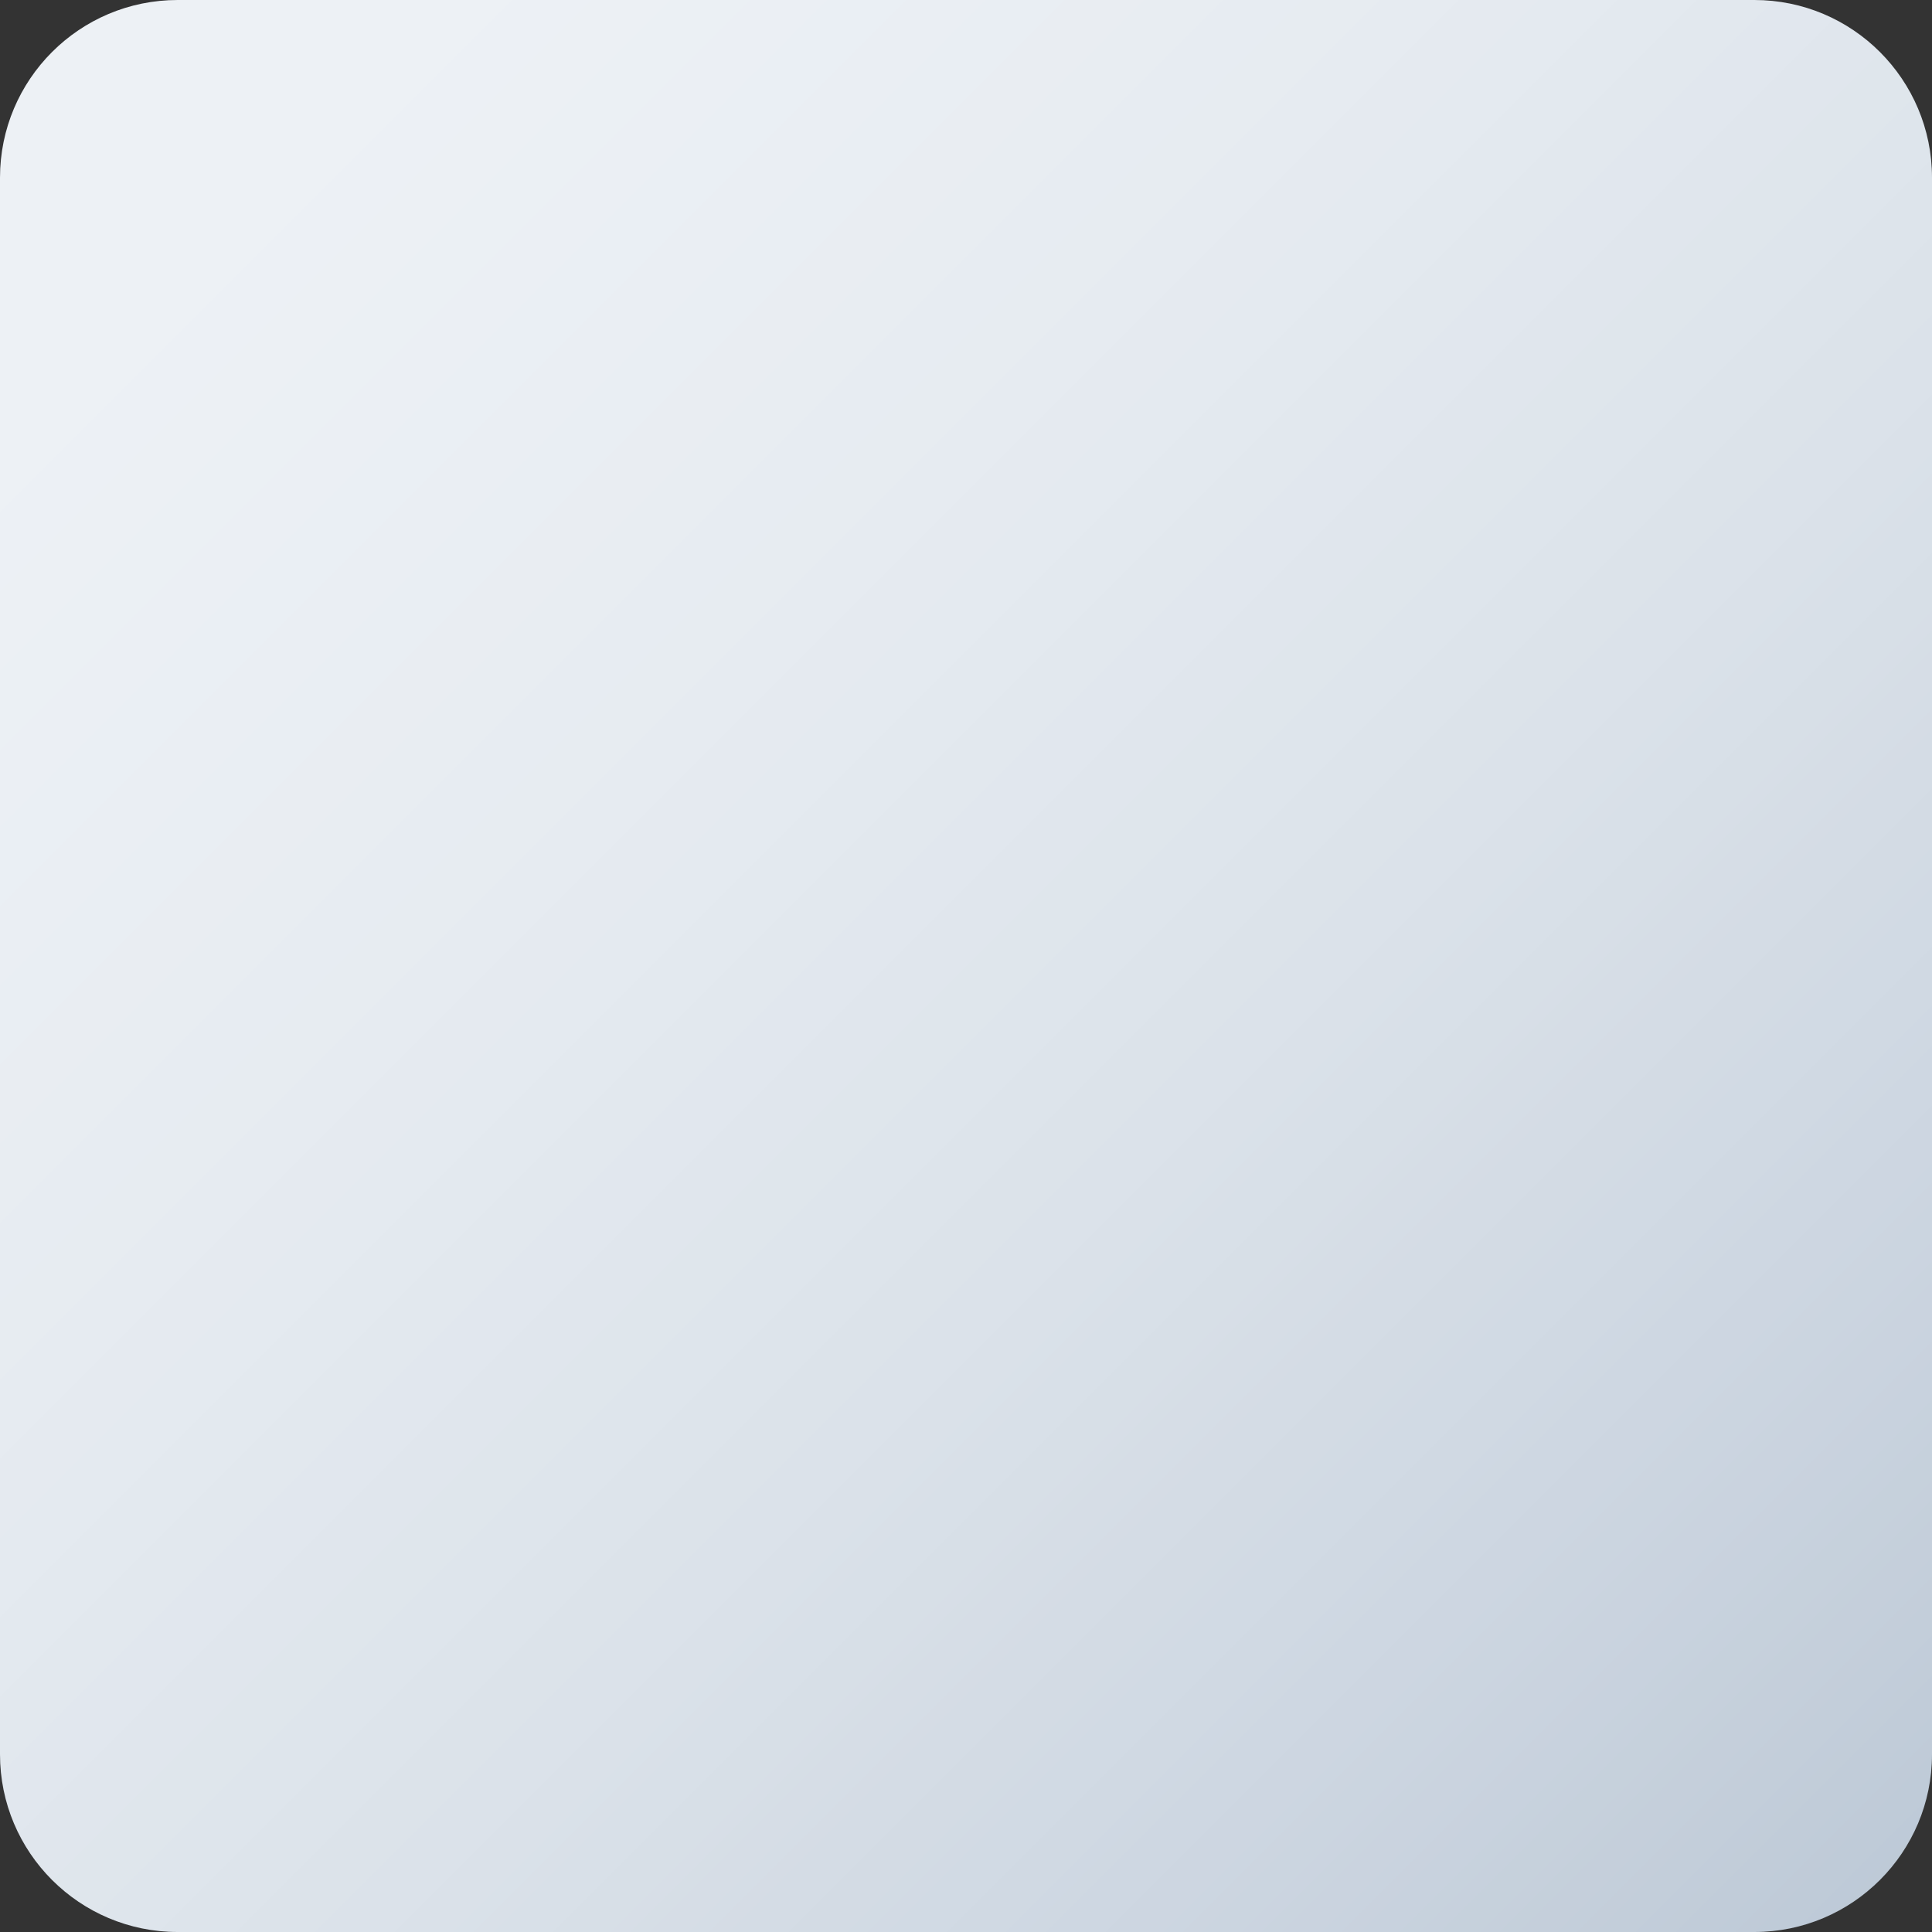 <svg width="720" height="720" xmlns="http://www.w3.org/2000/svg" xmlns:xlink="http://www.w3.org/1999/xlink" xml:space="preserve" overflow="hidden"><rect width="100%" height="100%" fill="#333333" stroke="none"/><defs><linearGradient x1="-2051" y1="56" x2="-1331" y2="776" gradientUnits="userSpaceOnUse" spreadMethod="reflect" id="fill0"><stop offset="0" stop-color="#EEF2F6"/><stop offset="0.02" stop-color="#EDF1F5"/><stop offset="0.041" stop-color="#EDF1F5"/><stop offset="0.061" stop-color="#EDF1F5"/><stop offset="0.082" stop-color="#EDF1F5"/><stop offset="0.102" stop-color="#EDF1F5"/><stop offset="0.122" stop-color="#EDF1F5"/><stop offset="0.143" stop-color="#ECF0F5"/><stop offset="0.163" stop-color="#ECF0F4"/><stop offset="0.184" stop-color="#EBF0F4"/><stop offset="0.204" stop-color="#EBEFF4"/><stop offset="0.224" stop-color="#EAEFF4"/><stop offset="0.245" stop-color="#EAEEF3"/><stop offset="0.265" stop-color="#E9EEF3"/><stop offset="0.286" stop-color="#E9EDF2"/><stop offset="0.306" stop-color="#E8EDF2"/><stop offset="0.327" stop-color="#E7ECF2"/><stop offset="0.347" stop-color="#E7ECF1"/><stop offset="0.367" stop-color="#E6EBF1"/><stop offset="0.388" stop-color="#E5EAF0"/><stop offset="0.408" stop-color="#E4EAF0"/><stop offset="0.429" stop-color="#E3E9EF"/><stop offset="0.449" stop-color="#E2E8EE"/><stop offset="0.469" stop-color="#E1E7EE"/><stop offset="0.49" stop-color="#E0E6ED"/><stop offset="0.51" stop-color="#DFE6EC"/><stop offset="0.531" stop-color="#DEE5EC"/><stop offset="0.551" stop-color="#DDE4EB"/><stop offset="0.571" stop-color="#DCE3EA"/><stop offset="0.592" stop-color="#DBE2EA"/><stop offset="0.612" stop-color="#DAE1E9"/><stop offset="0.633" stop-color="#D8E0E8"/><stop offset="0.653" stop-color="#D7DFE7"/><stop offset="0.673" stop-color="#D6DDE6"/><stop offset="0.694" stop-color="#D4DCE5"/><stop offset="0.714" stop-color="#D3DBE4"/><stop offset="0.735" stop-color="#D1DAE4"/><stop offset="0.755" stop-color="#D0D9E3"/><stop offset="0.776" stop-color="#CED7E2"/><stop offset="0.796" stop-color="#CDD6E1"/><stop offset="0.816" stop-color="#CBD5E0"/><stop offset="0.837" stop-color="#CAD3DF"/><stop offset="0.857" stop-color="#C8D2DE"/><stop offset="0.878" stop-color="#C6D1DC"/><stop offset="0.898" stop-color="#C5CFDB"/><stop offset="0.918" stop-color="#C3CEDA"/><stop offset="0.939" stop-color="#C1CCD9"/><stop offset="0.959" stop-color="#BFCBD8"/><stop offset="0.98" stop-color="#BDC9D7"/><stop offset="1" stop-color="#BCC8D6"/></linearGradient></defs><g transform="translate(2051 -56)"><path d="M-2051 122.211C-2051 85.644-2021.36 56-1984.79 56L-1397.21 56C-1360.64 56-1331 85.644-1331 122.211L-1331 709.789C-1331 746.356-1360.64 776-1397.21 776L-1984.79 776C-2021.36 776-2051 746.356-2051 709.789Z" fill="url(#fill0)" fill-rule="evenodd"/></g></svg>